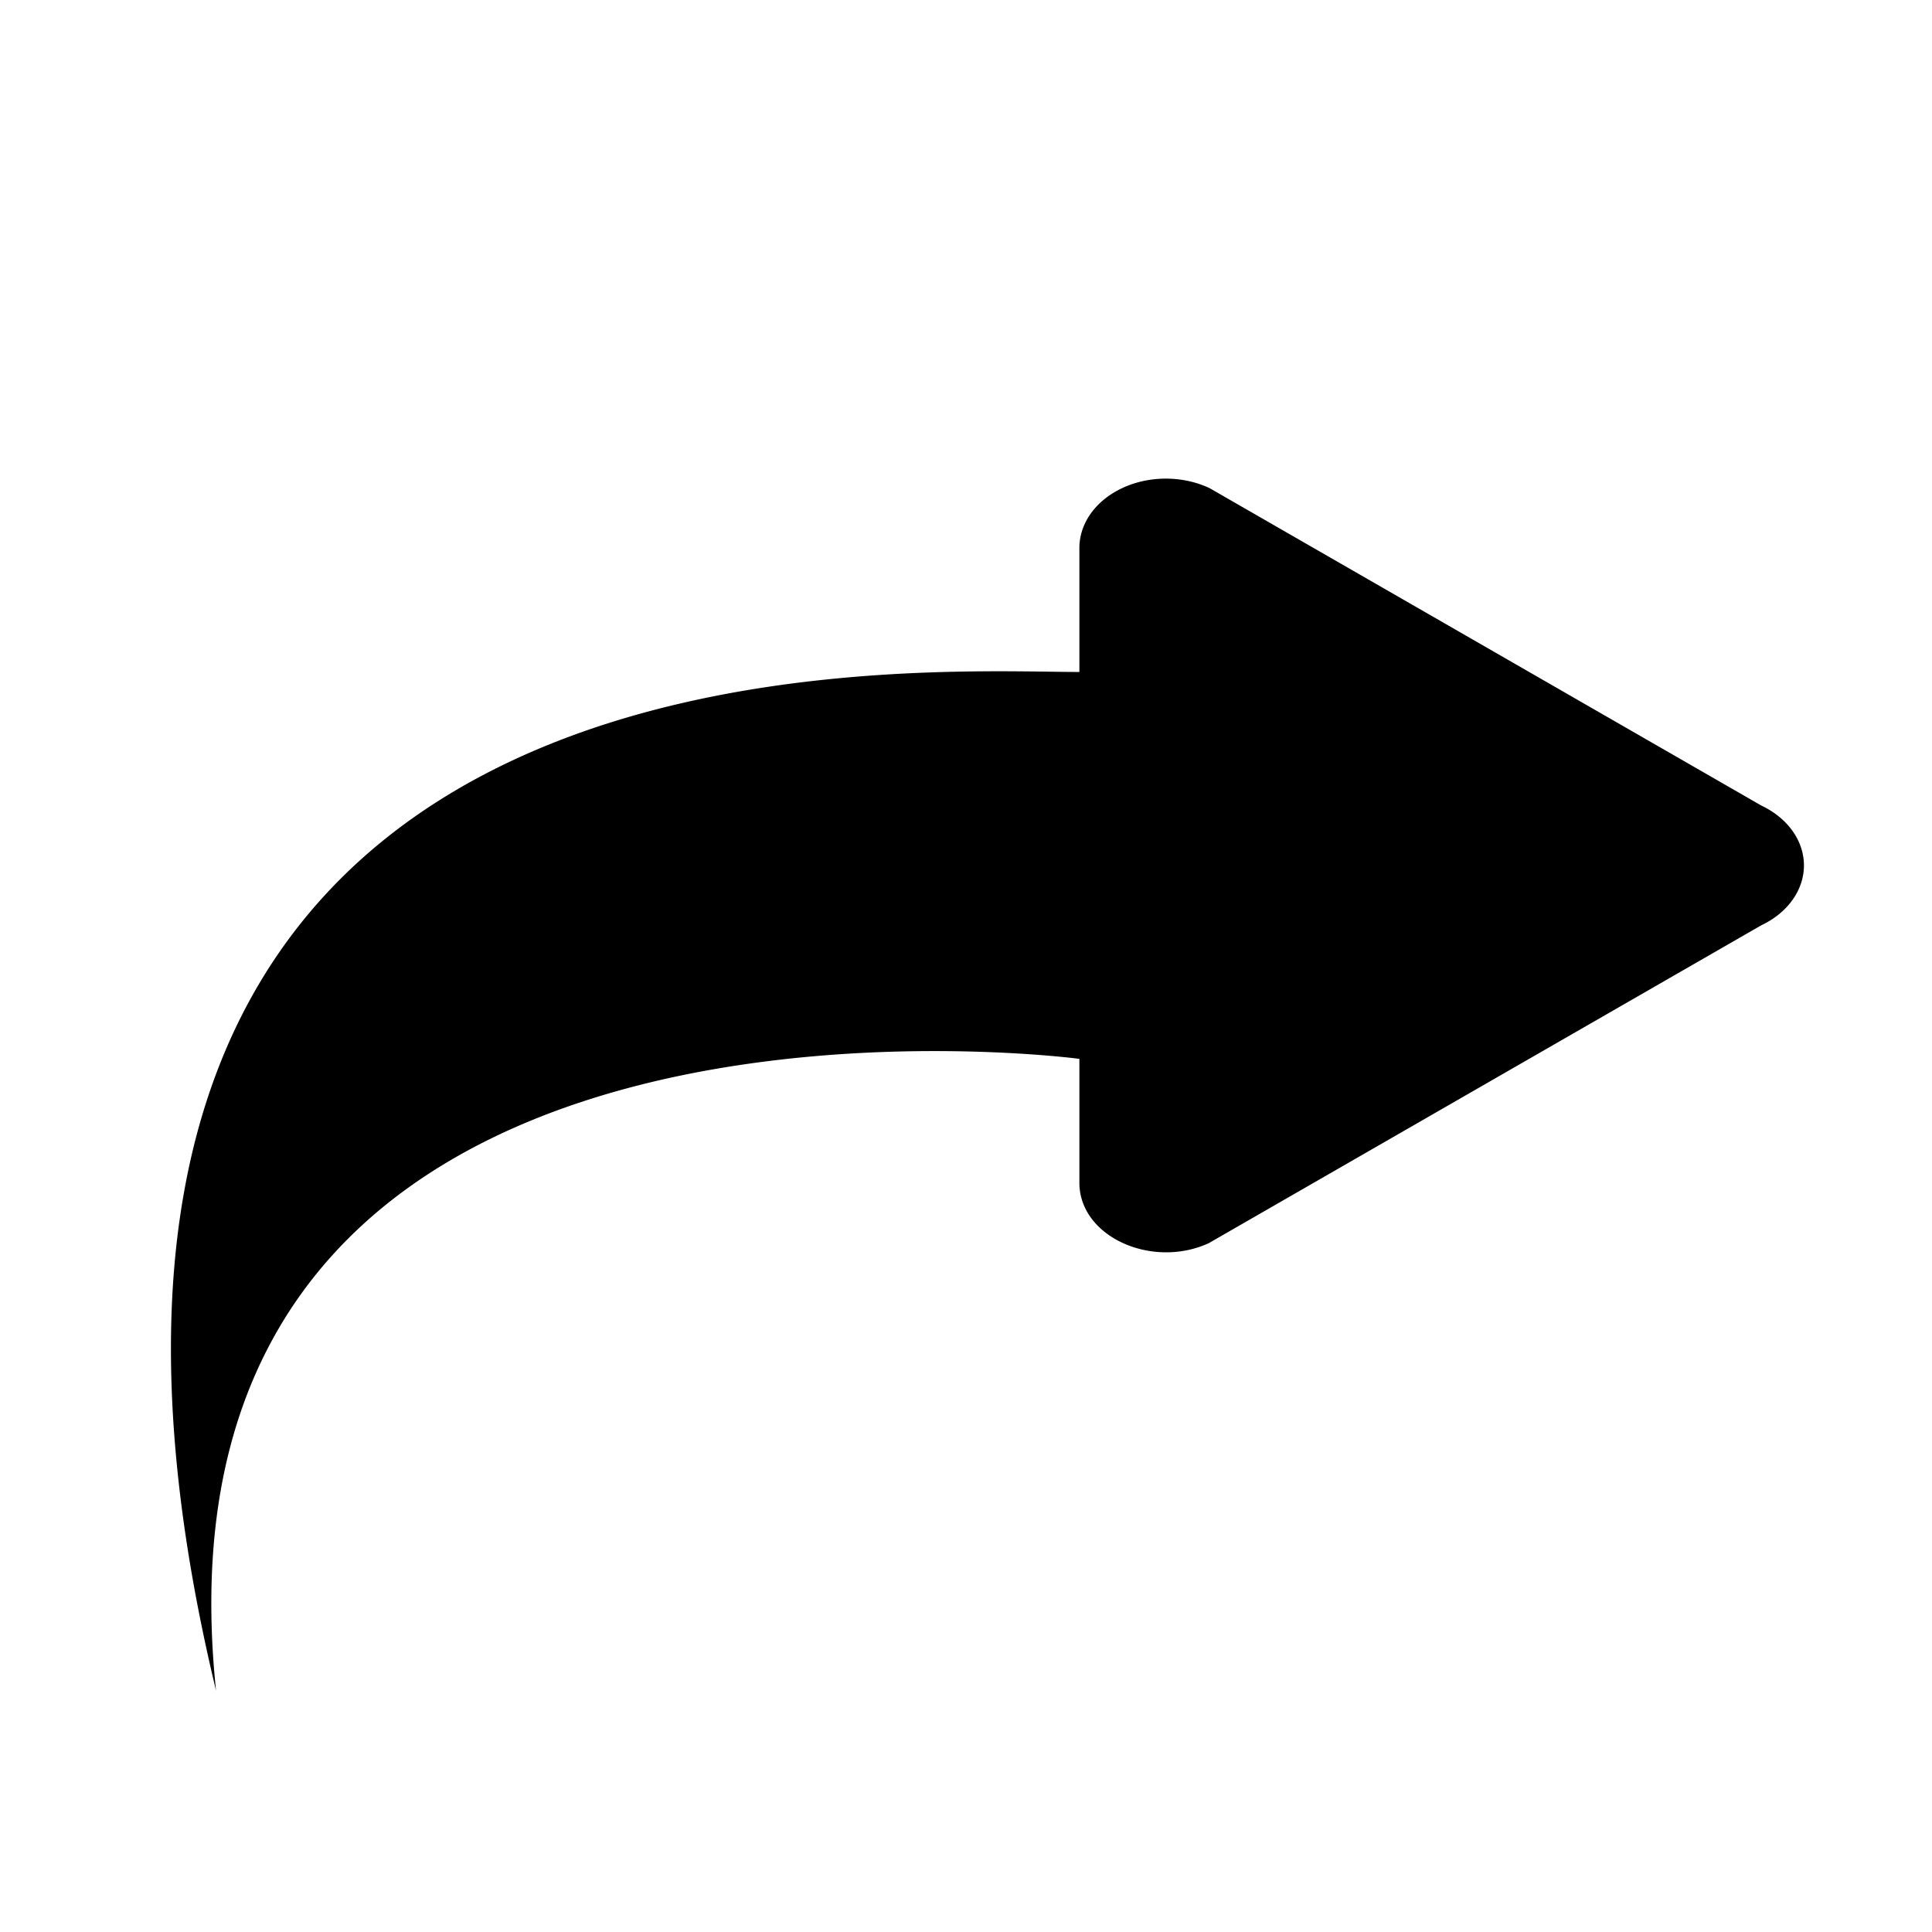 <svg class="bi bi-x-square-fill" width="1em" height="1em" viewBox="0 0 16 16" fill="currentColor" xmlns="http://www.w3.org/2000/svg">
  <path d="m10.018,10.291l4.568,-2.628a0.719,0.576 0 0 0 0,-0.992l-4.568,-2.628a0.716,0.574 0 0 0 -1.079,0.496l0,1.026c-1.5,0 -9.304,-0.526 -7.15,8.435c-0.654,-6.27 7.15,-5.231 7.15,-5.231l0,1.026c0,0.449 0.606,0.719 1.079,0.497l0,-0.001z" id="svg_1" fill="black"/>
</svg>